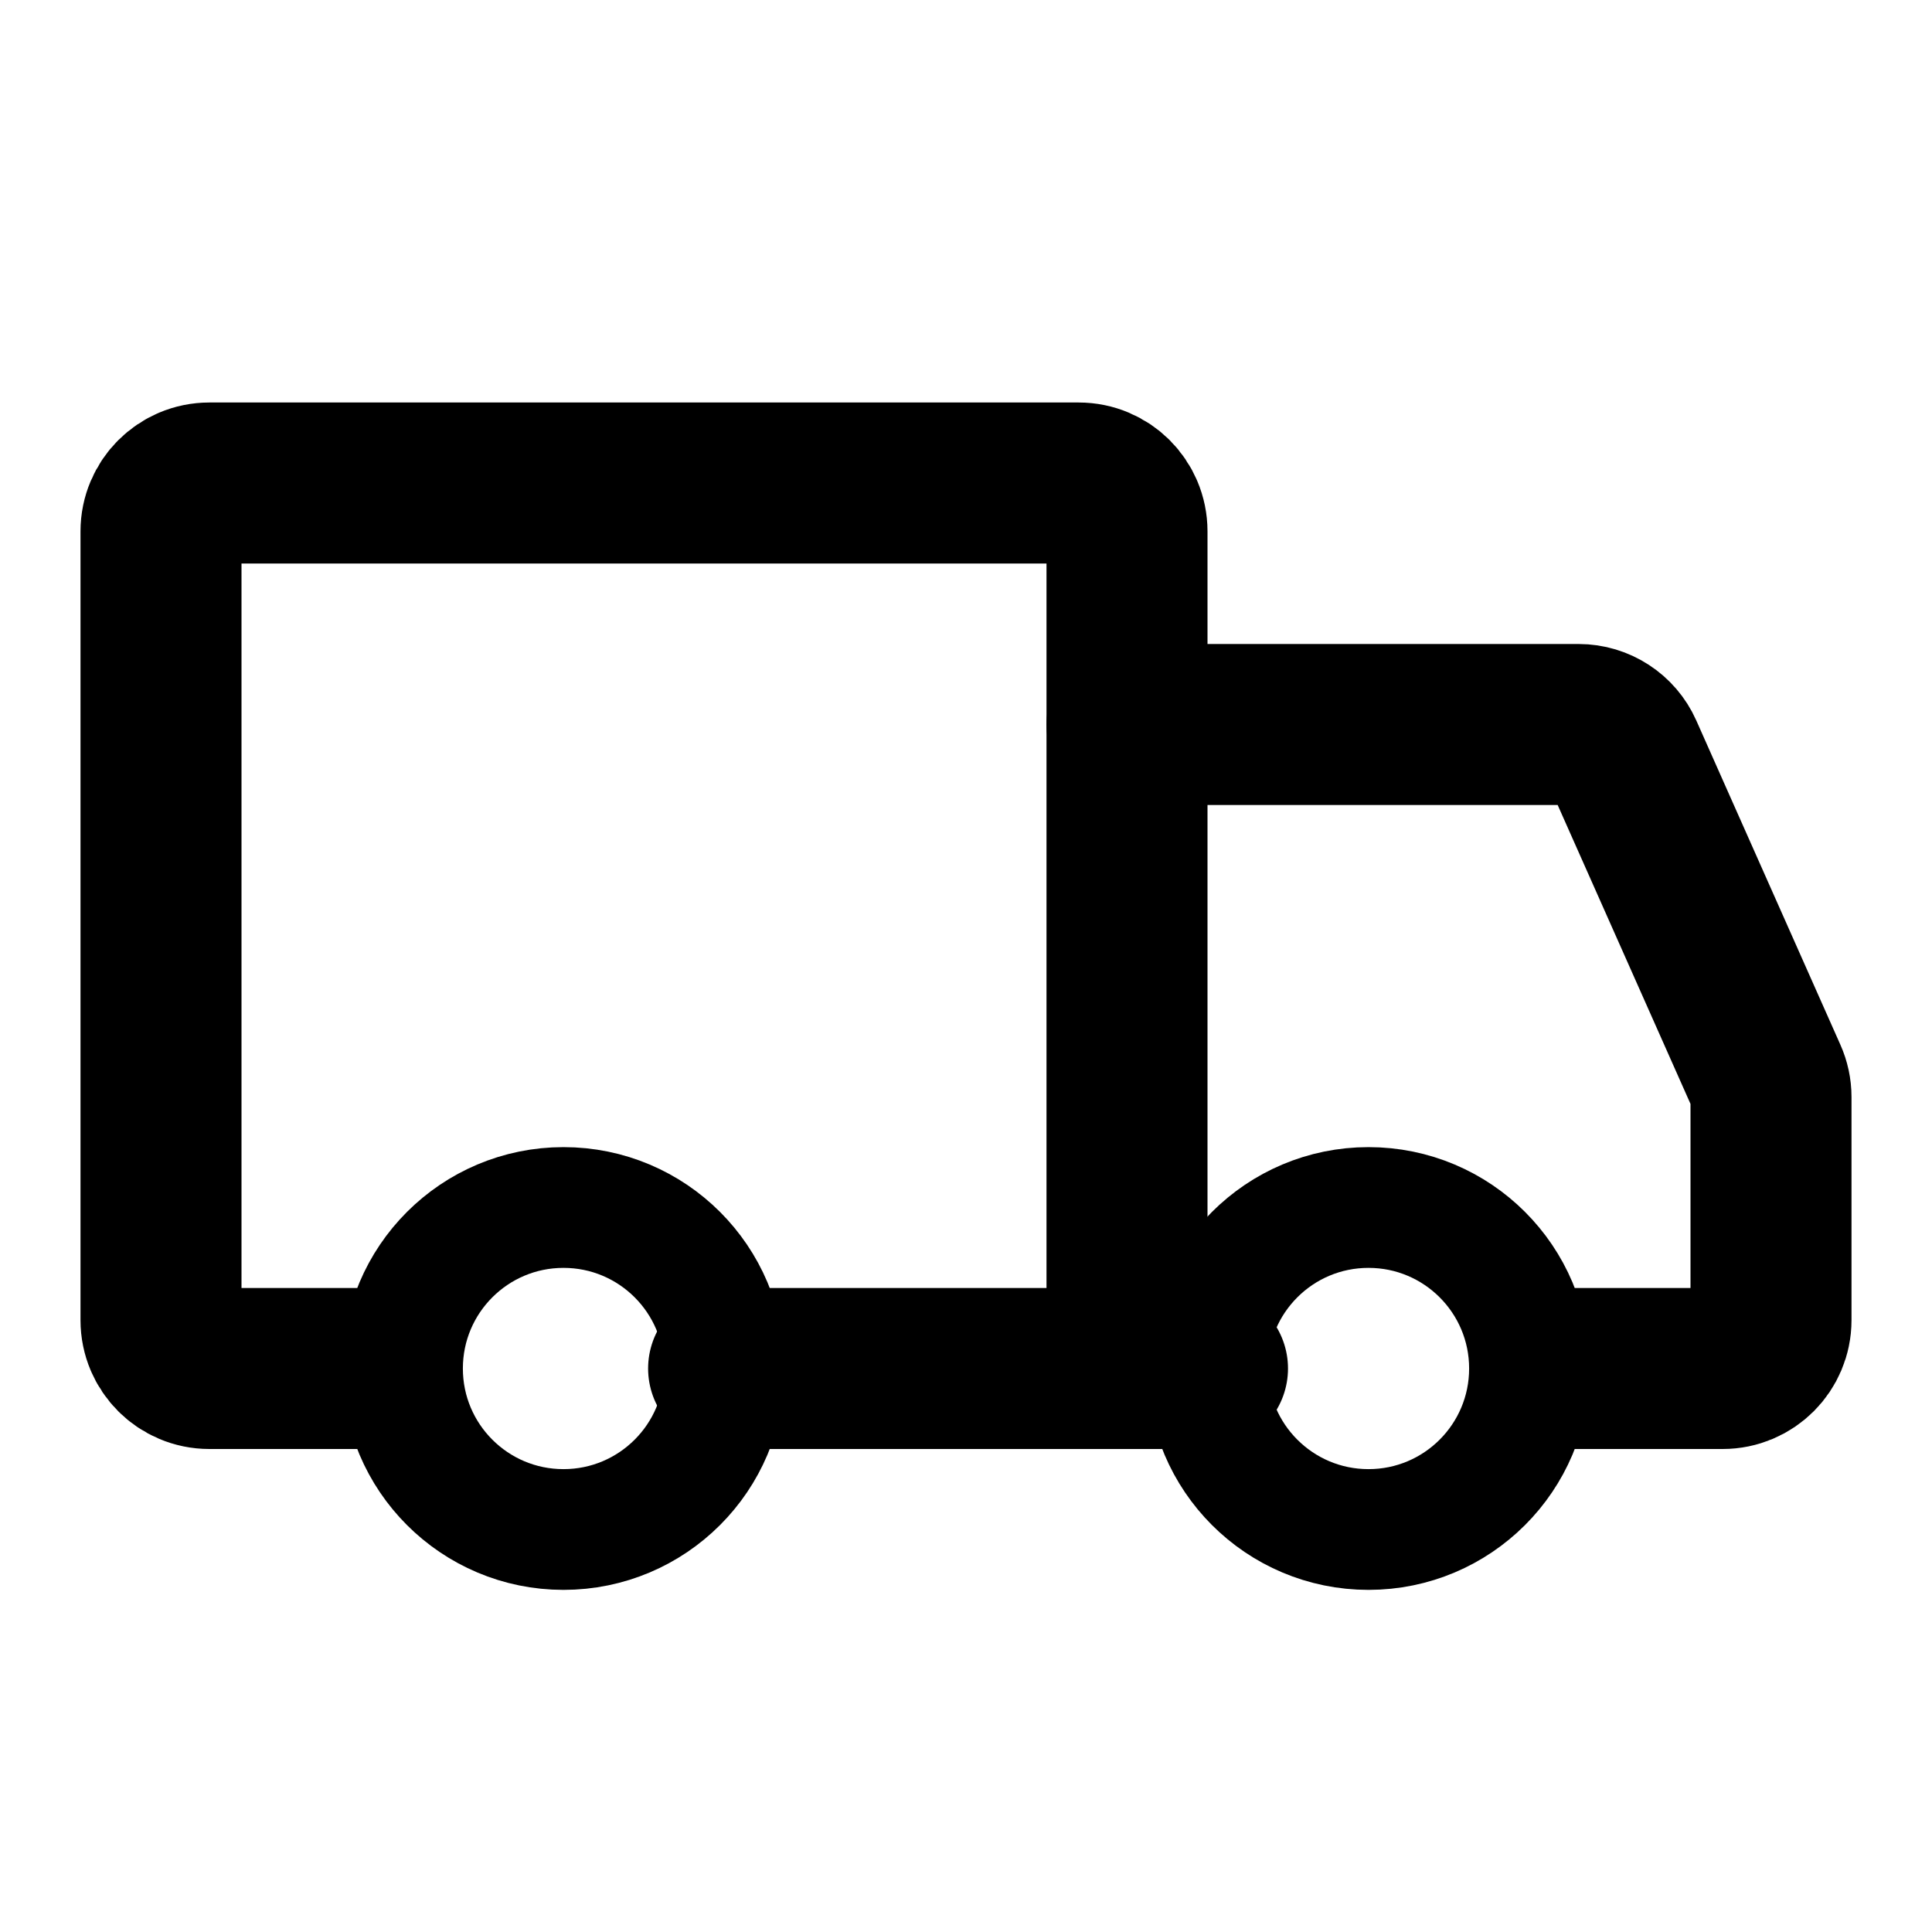 <svg width="24" height="24" viewBox="0 0 24 24" fill="none" xmlns="http://www.w3.org/2000/svg">
<path d="M7 19C8.105 19 9 18.105 9 17C9 15.895 8.105 15 7 15C5.895 15 5 15.895 5 17C5 18.105 5.895 19 7 19Z" stroke="black" stroke-width="1.5" stroke-miterlimit="1.5" stroke-linecap="round" stroke-linejoin="round"/>
<path d="M17 19C18.105 19 19 18.105 19 17C19 15.895 18.105 15 17 15C15.895 15 15 15.895 15 17C15 18.105 15.895 19 17 19Z" stroke="black" stroke-width="1.5" stroke-miterlimit="1.5" stroke-linecap="round" stroke-linejoin="round"/>
<path d="M14 17V6.6C14 6.269 13.731 6 13.4 6H2.6C2.269 6 2 6.269 2 6.6V16.4C2 16.731 2.269 17 2.6 17H4.65" stroke="black" stroke-width="2" stroke-linecap="round"/>
<path d="M14.001 17H9.051" stroke="black" stroke-width="2" stroke-linecap="round"/>
<path d="M14 9H19.61C19.847 9 20.062 9.14 20.158 9.356L21.948 13.384C21.982 13.46 22 13.543 22 13.627V16.4C22 16.731 21.731 17 21.4 17H19.5" stroke="black" stroke-width="2" stroke-linecap="round"/>
<path d="M14 17H15" stroke="black" stroke-width="2" stroke-linecap="round"/>
</svg>
